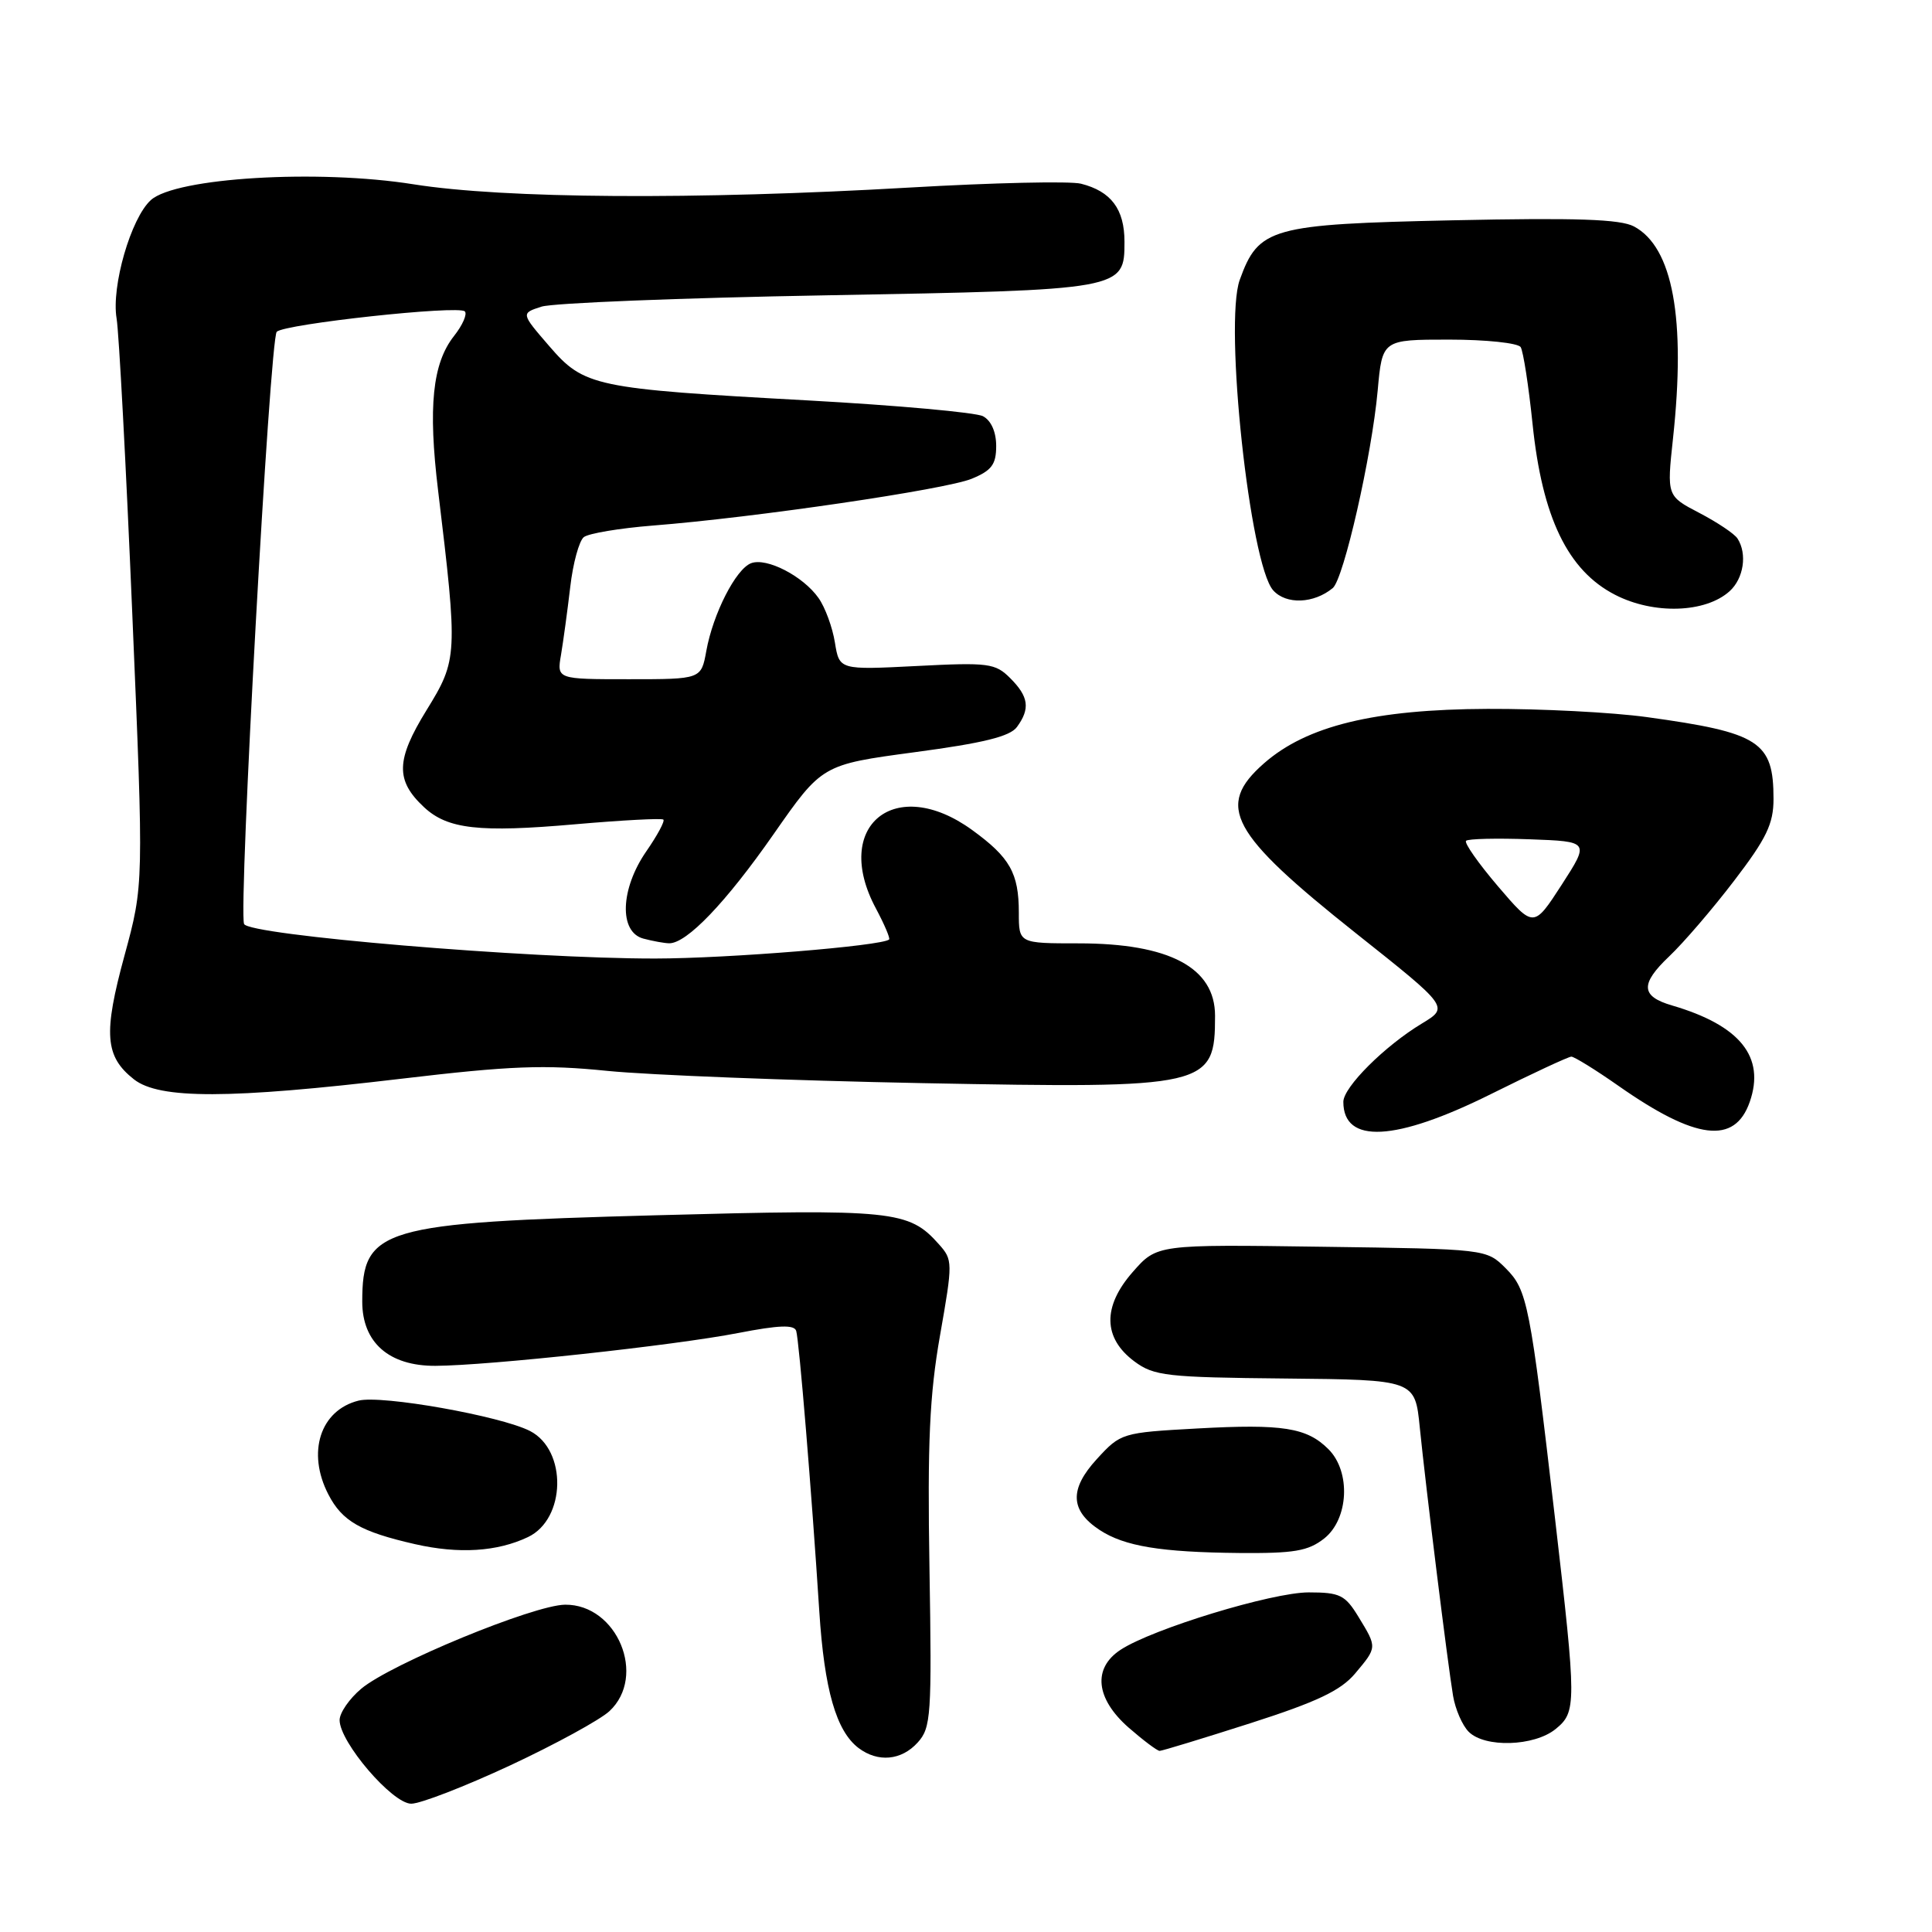 <?xml version="1.0" encoding="UTF-8" standalone="no"?>
<!DOCTYPE svg PUBLIC "-//W3C//DTD SVG 1.1//EN" "http://www.w3.org/Graphics/SVG/1.1/DTD/svg11.dtd" >
<svg xmlns="http://www.w3.org/2000/svg" xmlns:xlink="http://www.w3.org/1999/xlink" version="1.1" viewBox="0 0 256 256">
 <g >
 <path fill="currentColor"
d=" M 67.61 233.92 C 73.60 231.12 79.51 227.89 80.75 226.74 C 85.74 222.10 81.78 212.57 74.88 212.63 C 70.72 212.67 51.77 220.48 47.86 223.77 C 46.29 225.09 45.00 226.96 45.00 227.92 C 45.00 230.85 51.99 239.00 54.49 239.00 C 55.72 239.00 61.62 236.71 67.61 233.92 Z  M 121.60 230.89 C 123.37 228.94 123.48 227.31 123.16 207.83 C 122.88 191.17 123.17 184.84 124.56 176.94 C 126.26 167.26 126.26 166.94 124.40 164.86 C 120.42 160.39 118.41 160.18 86.92 161.03 C 50.37 162.02 48.00 162.72 48.00 172.48 C 48.00 177.89 51.55 181.01 57.70 180.98 C 64.71 180.95 89.33 178.28 97.82 176.63 C 103.22 175.58 105.24 175.51 105.50 176.35 C 105.89 177.61 107.55 197.74 108.56 213.50 C 109.23 223.90 110.80 229.37 113.76 231.62 C 116.33 233.56 119.44 233.28 121.60 230.89 Z  M 165.67 228.34 C 174.50 225.51 177.65 224.01 179.55 221.76 C 182.50 218.25 182.49 218.32 180.01 214.25 C 178.24 211.34 177.55 211.00 173.41 211.00 C 168.55 211.00 152.72 215.83 148.49 218.60 C 144.76 221.04 145.17 225.06 149.53 228.90 C 151.48 230.60 153.34 232.00 153.66 232.00 C 153.98 232.00 159.39 230.35 165.67 228.34 Z  M 206.11 229.12 C 208.91 226.84 208.91 225.91 206.05 201.22 C 202.73 172.67 202.39 170.94 199.52 168.06 C 196.96 165.50 196.96 165.50 175.13 165.20 C 153.30 164.89 153.30 164.89 150.09 168.55 C 146.07 173.13 146.15 177.30 150.32 180.40 C 152.91 182.32 154.58 182.51 170.32 182.66 C 187.50 182.83 187.50 182.83 188.13 189.16 C 188.93 197.10 191.82 220.42 192.54 224.72 C 192.84 226.49 193.77 228.63 194.61 229.47 C 196.75 231.61 203.27 231.41 206.11 229.12 Z  M 69.96 203.67 C 74.99 201.28 75.17 192.17 70.24 189.62 C 66.37 187.63 50.56 184.82 47.51 185.59 C 42.43 186.86 40.63 192.45 43.51 198.02 C 45.34 201.57 47.80 202.97 55.00 204.61 C 60.81 205.93 65.88 205.61 69.96 203.67 Z  M 175.46 203.86 C 178.71 201.29 179.02 195.02 176.03 192.03 C 173.16 189.16 169.97 188.66 158.65 189.28 C 148.66 189.83 148.50 189.88 145.34 193.33 C 141.67 197.33 141.79 200.16 145.72 202.74 C 149.01 204.89 153.80 205.68 164.21 205.78 C 171.48 205.84 173.33 205.53 175.46 203.86 Z  M 197.50 145.00 C 203.00 142.26 207.82 140.02 208.21 140.01 C 208.59 140.01 211.40 141.74 214.44 143.87 C 224.71 151.07 229.86 151.70 231.85 146.01 C 233.93 140.04 230.57 135.87 221.56 133.23 C 217.40 132.02 217.31 130.39 221.19 126.71 C 223.06 124.94 226.93 120.44 229.79 116.69 C 234.07 111.10 235.00 109.16 235.00 105.87 C 235.00 98.26 233.17 97.08 218.22 95.02 C 213.66 94.39 204.16 93.90 197.10 93.93 C 182.10 93.99 173.15 96.17 167.48 101.15 C 161.04 106.81 162.99 110.41 179.68 123.67 C 192.00 133.45 192.00 133.45 188.41 135.62 C 183.48 138.59 178.00 144.06 178.00 146.00 C 178.00 151.62 184.90 151.26 197.50 145.00 Z  M 53.16 142.94 C 67.68 141.22 72.13 141.05 80.50 141.90 C 86.00 142.45 104.75 143.18 122.18 143.52 C 160.14 144.25 161.00 144.05 161.00 134.59 C 161.00 128.21 154.95 125.00 142.93 125.00 C 135.00 125.00 135.00 125.00 135.00 120.93 C 135.00 115.69 133.82 113.61 128.80 109.97 C 118.60 102.58 110.20 109.44 116.06 120.37 C 117.19 122.49 117.98 124.34 117.81 124.49 C 116.83 125.34 96.48 127.00 86.83 127.01 C 69.97 127.03 32.90 123.91 32.34 122.43 C 31.58 120.48 35.76 44.83 36.67 43.96 C 37.75 42.92 60.75 40.42 61.59 41.26 C 61.94 41.61 61.30 43.08 60.16 44.52 C 57.30 48.15 56.71 53.89 58.05 65.00 C 60.68 86.83 60.65 87.40 56.52 94.10 C 52.45 100.70 52.38 103.41 56.19 106.96 C 59.31 109.87 63.49 110.34 76.22 109.22 C 82.42 108.68 87.68 108.40 87.90 108.60 C 88.12 108.80 87.11 110.68 85.65 112.79 C 82.19 117.78 81.99 123.50 85.25 124.37 C 86.49 124.70 88.03 124.98 88.67 124.99 C 91.00 125.01 96.18 119.60 102.50 110.54 C 108.93 101.32 108.93 101.32 121.21 99.67 C 130.29 98.46 133.83 97.59 134.75 96.33 C 136.53 93.90 136.31 92.31 133.86 89.86 C 131.88 87.88 130.99 87.76 121.47 88.25 C 111.22 88.77 111.22 88.77 110.63 85.14 C 110.31 83.14 109.34 80.48 108.46 79.24 C 106.42 76.34 101.58 73.84 99.52 74.63 C 97.50 75.40 94.48 81.32 93.59 86.25 C 92.91 90.00 92.91 90.00 83.34 90.00 C 73.78 90.00 73.78 90.00 74.34 86.75 C 74.64 84.96 75.19 80.93 75.56 77.78 C 75.92 74.63 76.74 71.66 77.36 71.17 C 77.99 70.68 82.10 69.99 86.50 69.64 C 99.93 68.59 125.31 64.86 128.75 63.44 C 131.40 62.35 132.00 61.55 132.00 59.09 C 132.00 57.23 131.33 55.72 130.25 55.15 C 129.29 54.65 118.87 53.71 107.10 53.06 C 78.67 51.50 77.41 51.23 72.76 45.84 C 69.02 41.51 69.02 41.51 71.76 40.63 C 73.27 40.15 90.25 39.47 109.50 39.13 C 148.88 38.42 149.00 38.40 149.00 32.04 C 149.00 27.71 147.23 25.35 143.23 24.34 C 141.79 23.98 131.58 24.21 120.55 24.85 C 92.13 26.50 66.82 26.33 54.79 24.42 C 42.11 22.40 23.28 23.54 19.99 26.51 C 17.35 28.89 14.73 37.96 15.45 42.20 C 15.76 44.01 16.70 61.64 17.53 81.37 C 19.05 117.24 19.05 117.24 16.50 126.60 C 13.67 136.97 13.90 139.99 17.75 143.02 C 21.11 145.66 30.40 145.64 53.16 142.94 Z  M 229.18 78.34 C 231.05 76.65 231.54 73.39 230.23 71.36 C 229.83 70.73 227.55 69.21 225.18 67.97 C 220.86 65.72 220.86 65.72 221.68 58.11 C 223.40 42.21 221.66 32.76 216.52 30.01 C 214.71 29.04 208.89 28.84 192.54 29.19 C 168.38 29.71 166.77 30.16 164.27 37.09 C 162.18 42.92 165.62 74.81 168.71 78.23 C 170.43 80.14 174.10 79.99 176.60 77.92 C 178.05 76.71 181.77 60.37 182.55 51.75 C 183.16 45.00 183.16 45.00 192.02 45.00 C 196.89 45.00 201.16 45.45 201.50 46.00 C 201.84 46.56 202.55 51.12 203.07 56.16 C 204.35 68.58 207.74 75.59 214.00 78.81 C 219.12 81.45 225.98 81.23 229.18 78.34 Z  M 198.49 117.44 C 195.89 114.39 193.99 111.68 194.26 111.41 C 194.53 111.14 198.32 111.05 202.69 111.21 C 210.63 111.50 210.63 111.50 206.93 117.24 C 203.22 122.97 203.22 122.97 198.49 117.44 Z "/>
</g>
</svg>